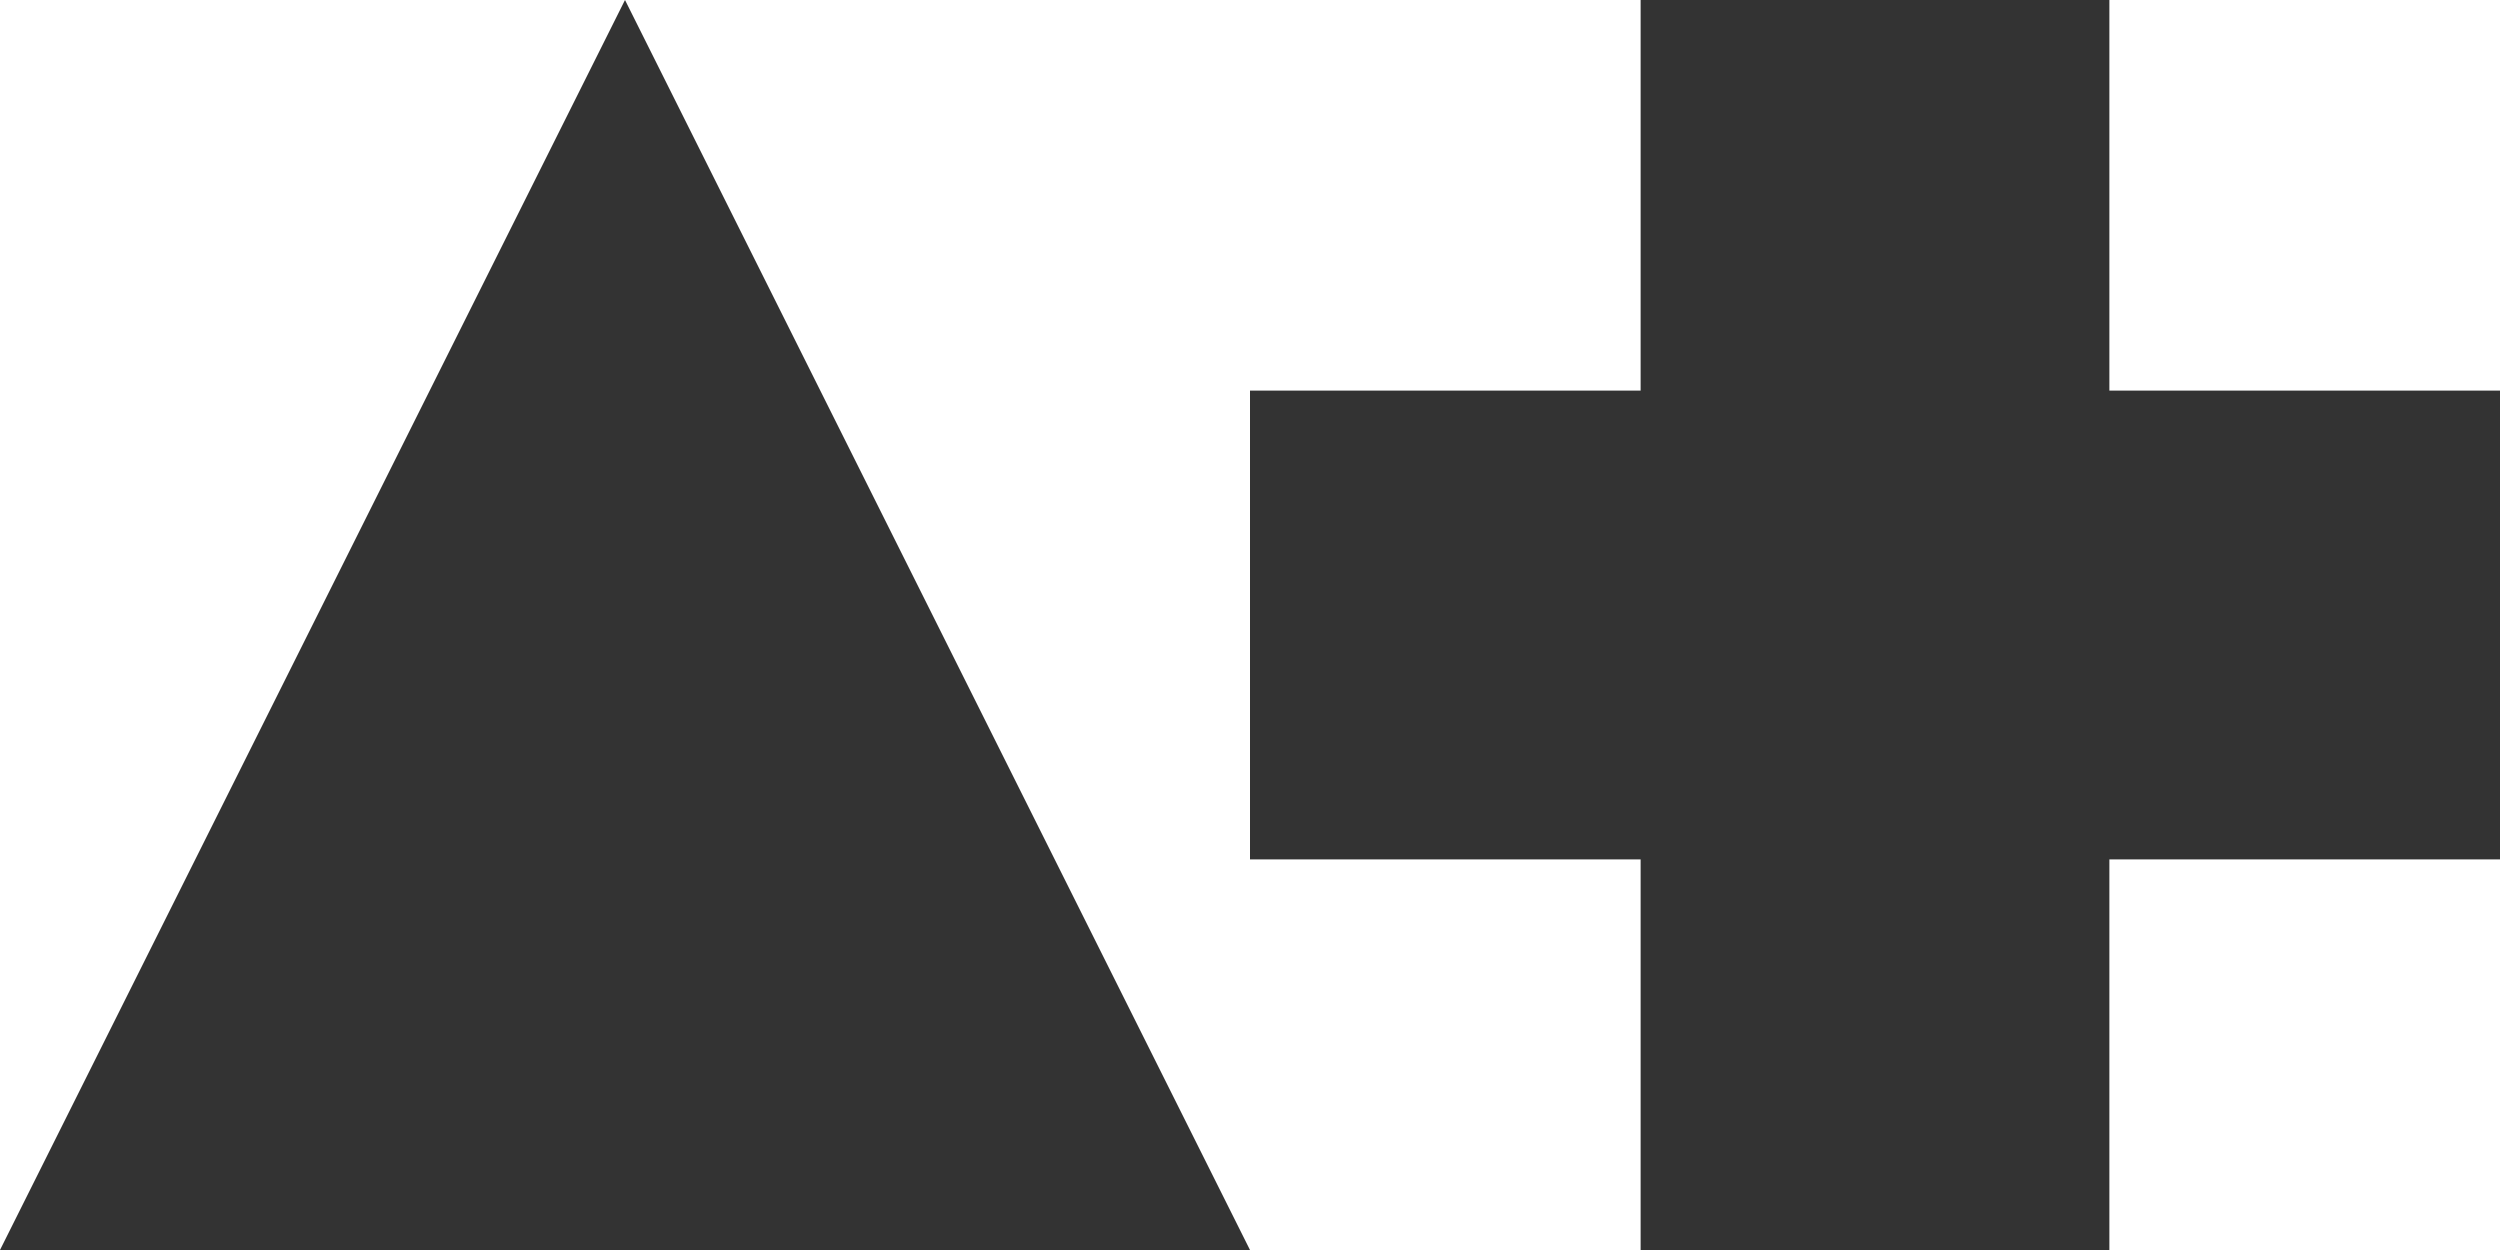 <svg width="32" height="16" viewBox="0 0 32 16" xmlns="http://www.w3.org/2000/svg"><g fill="#333" fill-rule="nonzero"><path d="M8 0l8 16H0zM16 0h16v16H16V0zm0 0v5h5V0h-5zm11 0v5h5V0h-5zm0 11v5h5v-5h-5zm-11 0v5h5v-5h-5z"/></g></svg>